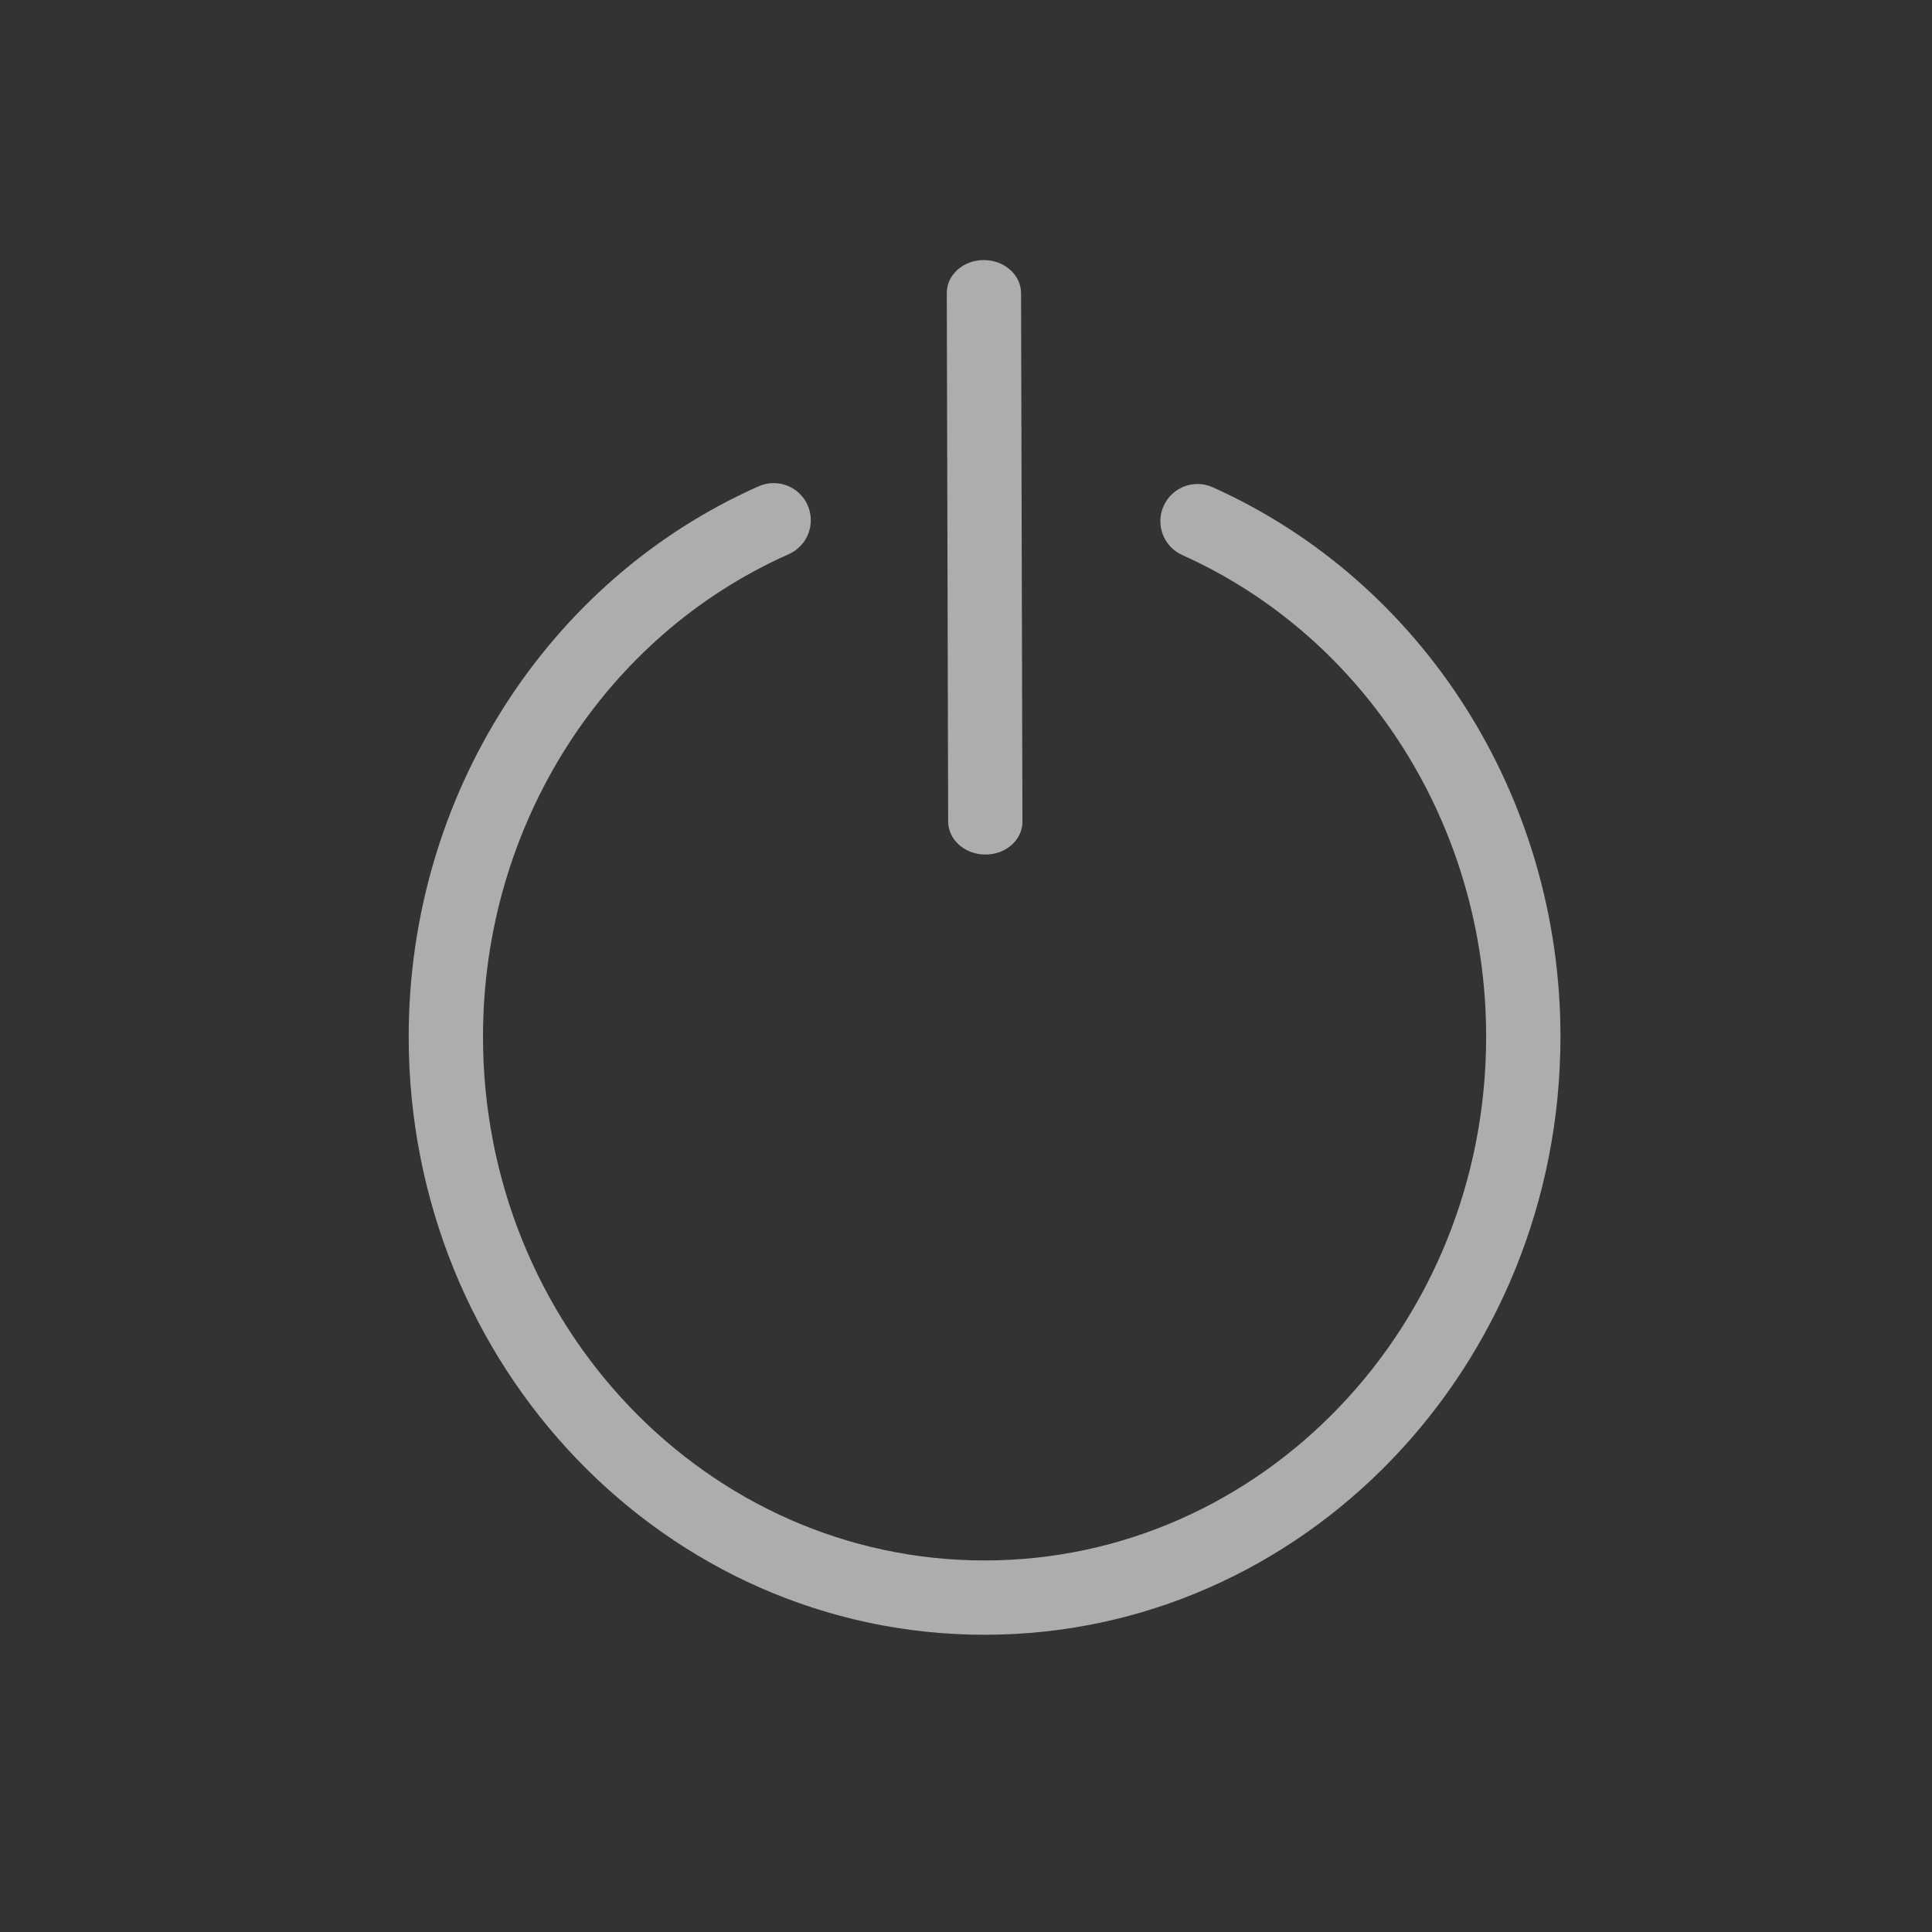 <svg xmlns="http://www.w3.org/2000/svg" width="52" height="52" viewBox="0 0 52 52">
    <rect x="0" y="0" width="52" height="52" fill="#333333" stroke="none"/>
    <path fill="#FFF" d="M21.737 13.596c.224.505-.003 1.096-.508 1.32C16.285 17.108 13 22.186 13 27.9c0 7.797 6.053 14.1 13.5 14.1S40 35.699 40 27.902c0-5.695-3.261-10.757-8.178-12.962-.504-.227-.729-.818-.503-1.322.226-.504.818-.73 1.322-.503C38.278 15.643 42 21.42 42 27.9c0 8.883-6.93 16.1-15.5 16.1S11 36.785 11 27.902c0-6.505 3.75-12.3 9.418-14.813.505-.224 1.096.003 1.32.508zM26.48 7c.513 0 .937.345.995.787l.007.104.037 14.223c.002.49-.445.888-.997.886-.513 0-.937-.345-.995-.787l-.007-.104-.037-14.223c-.002-.49.445-.888.997-.886z" opacity=".6"/>
</svg>
